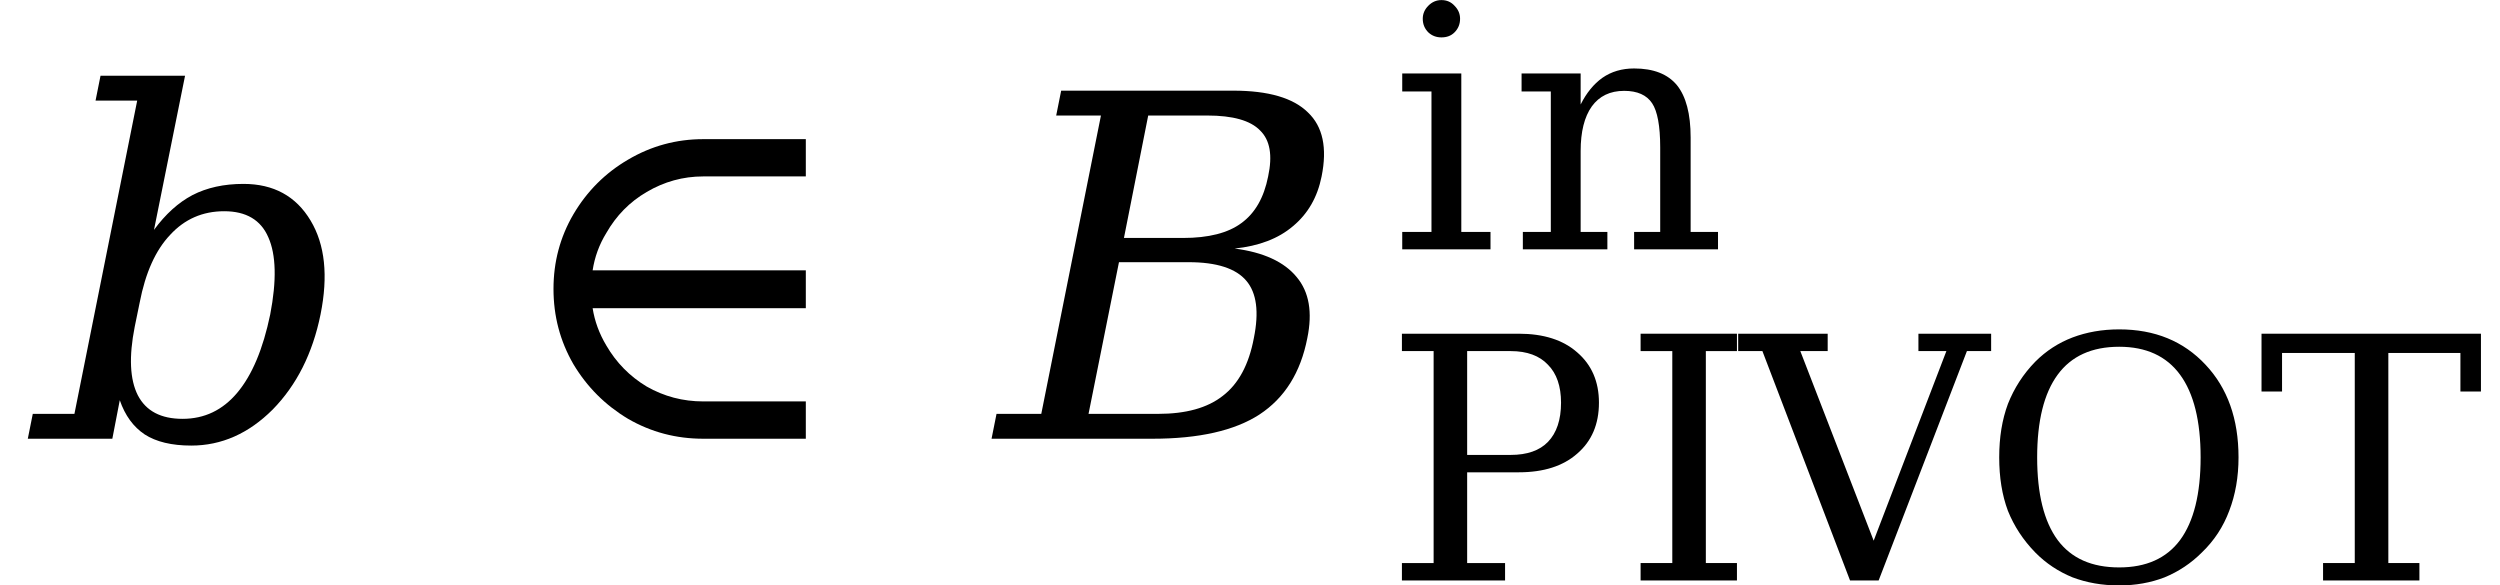 <svg xmlns="http://www.w3.org/2000/svg" xmlns:xlink="http://www.w3.org/1999/xlink" width="62.846pt" height="14.712pt" viewBox="0 0 62.846 14.712" version="1.1">
<defs>
<g>
<symbol overflow="visible" id="glyph0-0">
<path style="stroke:none;" d="M 0.172 2.125 L 2.281 -8.469 L 8.281 -8.469 L 6.172 2.125 Z M 0.969 1.453 L 5.641 1.453 L 7.5 -7.781 L 2.828 -7.781 Z M 0.969 1.453 "/>
</symbol>
<symbol overflow="visible" id="glyph0-1">
<path style="stroke:none;" d="M 1.516 -0.625 L 3.094 -8.5 L 2.047 -8.5 L 2.172 -9.125 L 4.297 -9.125 L 3.516 -5.25 C 3.805 -5.645 4.129 -5.938 4.484 -6.125 C 4.848 -6.312 5.273 -6.406 5.766 -6.406 C 6.523 -6.406 7.086 -6.098 7.453 -5.484 C 7.816 -4.879 7.898 -4.094 7.703 -3.125 C 7.504 -2.145 7.102 -1.348 6.5 -0.734 C 5.895 -0.129 5.211 0.172 4.453 0.172 C 3.961 0.172 3.57 0.078 3.281 -0.109 C 3 -0.297 2.789 -0.582 2.656 -0.969 L 2.469 0 L 0.344 0 L 0.469 -0.625 Z M 3.031 -2.812 C 2.883 -2.062 2.91 -1.488 3.109 -1.094 C 3.316 -0.695 3.691 -0.5 4.234 -0.5 C 4.785 -0.5 5.242 -0.719 5.609 -1.156 C 5.984 -1.602 6.258 -2.258 6.438 -3.125 C 6.602 -3.977 6.586 -4.625 6.391 -5.062 C 6.203 -5.5 5.832 -5.719 5.281 -5.719 C 4.738 -5.719 4.285 -5.52 3.922 -5.125 C 3.555 -4.738 3.301 -4.172 3.156 -3.422 Z M 3.031 -2.812 "/>
</symbol>
<symbol overflow="visible" id="glyph0-2">
<path style="stroke:none;" d="M 3.094 -0.625 L 4.844 -0.625 C 5.539 -0.625 6.082 -0.773 6.469 -1.078 C 6.863 -1.379 7.125 -1.863 7.25 -2.531 C 7.383 -3.188 7.32 -3.664 7.062 -3.969 C 6.801 -4.281 6.316 -4.438 5.609 -4.438 L 3.859 -4.438 Z M 3.984 -5.047 L 5.469 -5.047 C 6.113 -5.047 6.602 -5.172 6.938 -5.422 C 7.281 -5.672 7.504 -6.062 7.609 -6.594 C 7.723 -7.125 7.656 -7.508 7.406 -7.75 C 7.164 -8 6.723 -8.125 6.078 -8.125 L 4.594 -8.125 Z M 0.656 0 L 0.781 -0.625 L 1.906 -0.625 L 3.406 -8.125 L 2.281 -8.125 L 2.406 -8.75 L 6.734 -8.75 C 7.617 -8.75 8.242 -8.566 8.609 -8.203 C 8.984 -7.848 9.098 -7.312 8.953 -6.594 C 8.848 -6.07 8.609 -5.656 8.234 -5.344 C 7.867 -5.031 7.379 -4.844 6.766 -4.781 C 7.492 -4.688 8.016 -4.445 8.328 -4.062 C 8.641 -3.688 8.727 -3.176 8.594 -2.531 C 8.426 -1.664 8.023 -1.023 7.391 -0.609 C 6.766 -0.203 5.867 0 4.703 0 Z M 0.656 0 "/>
</symbol>
<symbol overflow="visible" id="glyph1-0">
<path style="stroke:none;" d="M 0.594 2.125 L 0.594 -8.469 L 6.594 -8.469 L 6.594 2.125 Z M 1.266 1.453 L 5.938 1.453 L 5.938 -7.781 L 1.266 -7.781 Z M 1.266 1.453 "/>
</symbol>
<symbol overflow="visible" id="glyph1-1">
<path style="stroke:none;" d="M 5.031 -0.938 L 7.609 -0.938 L 7.609 0 L 5.031 0 C 4.352 0 3.723 -0.164 3.141 -0.5 C 2.566 -0.844 2.109 -1.301 1.766 -1.875 C 1.43 -2.457 1.266 -3.086 1.266 -3.766 C 1.266 -4.441 1.43 -5.066 1.766 -5.641 C 2.109 -6.223 2.566 -6.68 3.141 -7.016 C 3.723 -7.359 4.352 -7.531 5.031 -7.531 L 7.609 -7.531 L 7.609 -6.594 L 5.031 -6.594 C 4.52 -6.594 4.047 -6.461 3.609 -6.203 C 3.18 -5.953 2.844 -5.609 2.594 -5.172 C 2.414 -4.879 2.301 -4.566 2.25 -4.234 L 7.609 -4.234 L 7.609 -3.281 L 2.25 -3.281 C 2.301 -2.957 2.414 -2.645 2.594 -2.344 C 2.844 -1.914 3.18 -1.57 3.609 -1.312 C 4.047 -1.062 4.52 -0.938 5.031 -0.938 Z M 5.031 -0.938 "/>
</symbol>
<symbol overflow="visible" id="glyph2-0">
<path style="stroke:none;" d="M 0.422 1.5 L 0.422 -6 L 4.688 -6 L 4.688 1.5 Z M 0.906 1.031 L 4.203 1.031 L 4.203 -5.531 L 0.906 -5.531 Z M 0.906 1.031 "/>
</symbol>
<symbol overflow="visible" id="glyph2-1">
<path style="stroke:none;" d="M 2.109 -3.156 L 3.203 -3.156 C 3.617 -3.156 3.93 -3.266 4.141 -3.484 C 4.359 -3.711 4.469 -4.039 4.469 -4.469 C 4.469 -4.883 4.359 -5.203 4.141 -5.422 C 3.93 -5.648 3.617 -5.766 3.203 -5.766 L 2.109 -5.766 Z M 0.469 0 L 0.469 -0.438 L 1.266 -0.438 L 1.266 -5.766 L 0.469 -5.766 L 0.469 -6.203 L 3.406 -6.203 C 4.031 -6.203 4.52 -6.047 4.875 -5.734 C 5.238 -5.422 5.422 -5 5.422 -4.469 C 5.422 -3.926 5.238 -3.5 4.875 -3.188 C 4.52 -2.875 4.031 -2.719 3.406 -2.719 L 2.109 -2.719 L 2.109 -0.438 L 3.062 -0.438 L 3.062 0 Z M 0.469 0 "/>
</symbol>
<symbol overflow="visible" id="glyph2-2">
<path style="stroke:none;" d="M 2.109 -0.438 L 2.891 -0.438 L 2.891 0 L 0.469 0 L 0.469 -0.438 L 1.266 -0.438 L 1.266 -5.766 L 0.469 -5.766 L 0.469 -6.203 L 2.891 -6.203 L 2.891 -5.766 L 2.109 -5.766 Z M 2.109 -0.438 "/>
</symbol>
<symbol overflow="visible" id="glyph2-3">
<path style="stroke:none;" d="M 1.484 -5.766 L 3.328 -1 L 5.156 -5.766 L 4.453 -5.766 L 4.453 -6.203 L 6.281 -6.203 L 6.281 -5.766 L 5.672 -5.766 L 3.453 0 L 2.734 0 L 0.531 -5.766 L -0.078 -5.766 L -0.078 -6.203 L 2.172 -6.203 L 2.172 -5.766 Z M 1.484 -5.766 "/>
</symbol>
<symbol overflow="visible" id="glyph2-4">
<path style="stroke:none;" d="M 3.5 -0.328 C 4.176 -0.328 4.688 -0.555 5.031 -1.016 C 5.375 -1.484 5.547 -2.176 5.547 -3.094 C 5.547 -4.008 5.375 -4.703 5.031 -5.172 C 4.688 -5.641 4.176 -5.875 3.5 -5.875 C 2.812 -5.875 2.297 -5.641 1.953 -5.172 C 1.609 -4.703 1.438 -4.008 1.438 -3.094 C 1.438 -2.176 1.609 -1.484 1.953 -1.016 C 2.297 -0.555 2.812 -0.328 3.5 -0.328 Z M 3.5 0.125 C 3.07 0.125 2.68 0.055 2.328 -0.078 C 1.973 -0.223 1.66 -0.43 1.391 -0.703 C 1.086 -1.016 0.859 -1.363 0.703 -1.75 C 0.555 -2.145 0.484 -2.594 0.484 -3.094 C 0.484 -3.594 0.555 -4.039 0.703 -4.438 C 0.859 -4.832 1.086 -5.188 1.391 -5.5 C 1.66 -5.77 1.973 -5.973 2.328 -6.109 C 2.68 -6.242 3.07 -6.312 3.5 -6.312 C 4.395 -6.312 5.117 -6.016 5.672 -5.422 C 6.223 -4.836 6.5 -4.062 6.5 -3.094 C 6.5 -2.602 6.422 -2.156 6.266 -1.75 C 6.117 -1.352 5.891 -1.004 5.578 -0.703 C 5.305 -0.43 4.992 -0.223 4.641 -0.078 C 4.297 0.055 3.914 0.125 3.5 0.125 Z M 3.5 0.125 "/>
</symbol>
<symbol overflow="visible" id="glyph2-5">
<path style="stroke:none;" d="M 1.625 0 L 1.625 -0.438 L 2.422 -0.438 L 2.422 -5.719 L 0.594 -5.719 L 0.594 -4.75 L 0.078 -4.75 L 0.078 -6.203 L 5.594 -6.203 L 5.594 -4.75 L 5.078 -4.75 L 5.078 -5.719 L 3.266 -5.719 L 3.266 -0.438 L 4.047 -0.438 L 4.047 0 Z M 1.625 0 "/>
</symbol>
<symbol overflow="visible" id="glyph2-6">
<path style="stroke:none;" d="M 0.828 -5.797 C 0.828 -5.922 0.875 -6.031 0.969 -6.125 C 1.062 -6.219 1.172 -6.266 1.297 -6.266 C 1.43 -6.266 1.539 -6.219 1.625 -6.125 C 1.719 -6.031 1.766 -5.922 1.766 -5.797 C 1.766 -5.66 1.719 -5.547 1.625 -5.453 C 1.539 -5.367 1.43 -5.328 1.297 -5.328 C 1.172 -5.328 1.062 -5.367 0.969 -5.453 C 0.875 -5.547 0.828 -5.66 0.828 -5.797 Z M 1.797 -0.438 L 2.531 -0.438 L 2.531 0 L 0.312 0 L 0.312 -0.438 L 1.047 -0.438 L 1.047 -3.969 L 0.312 -3.969 L 0.312 -4.422 L 1.797 -4.422 Z M 1.797 -0.438 "/>
</symbol>
<symbol overflow="visible" id="glyph2-7">
<path style="stroke:none;" d="M 0.344 0 L 0.344 -0.438 L 1.047 -0.438 L 1.047 -3.969 L 0.312 -3.969 L 0.312 -4.422 L 1.797 -4.422 L 1.797 -3.641 C 1.941 -3.93 2.125 -4.156 2.344 -4.312 C 2.57 -4.469 2.836 -4.547 3.141 -4.547 C 3.629 -4.547 3.988 -4.406 4.219 -4.125 C 4.445 -3.844 4.562 -3.406 4.562 -2.812 L 4.562 -0.438 L 5.25 -0.438 L 5.25 0 L 3.141 0 L 3.141 -0.438 L 3.797 -0.438 L 3.797 -2.562 C 3.797 -3.102 3.727 -3.473 3.594 -3.672 C 3.457 -3.879 3.223 -3.984 2.891 -3.984 C 2.535 -3.984 2.266 -3.852 2.078 -3.594 C 1.891 -3.332 1.797 -2.957 1.797 -2.469 L 1.797 -0.438 L 2.469 -0.438 L 2.469 0 Z M 0.344 0 "/>
</symbol>
</g>
</defs>
<g id="surface1581">
<g style="fill:rgb(0%,0%,0%);fill-opacity:1;">
  <use xlink:href="#glyph0-1" x="0.355" y="11.029"/>
</g>
<g style="fill:rgb(0%,0%,0%);fill-opacity:1;">
  <use xlink:href="#glyph1-1" x="12.648" y="11.029"/>
</g>
<g style="fill:rgb(0%,0%,0%);fill-opacity:1;">
  <use xlink:href="#glyph0-2" x="24.27" y="11.029"/>
</g>
<g style="fill:rgb(0%,0%,0%);fill-opacity:1;">
  <use xlink:href="#glyph2-1" x="34.773" y="14.592"/>
  <use xlink:href="#glyph2-2" x="40.773" y="14.592"/>
  <use xlink:href="#glyph2-3" x="43.773" y="14.592"/>
  <use xlink:href="#glyph2-4" x="49.773" y="14.592"/>
  <use xlink:href="#glyph2-5" x="56.773" y="14.592"/>
</g>
<g style="fill:rgb(0%,0%,0%);fill-opacity:1;">
  <use xlink:href="#glyph2-6" x="34.938" y="6.268"/>
  <use xlink:href="#glyph2-7" x="37.938" y="6.268"/>
</g>
</g>
</svg>
